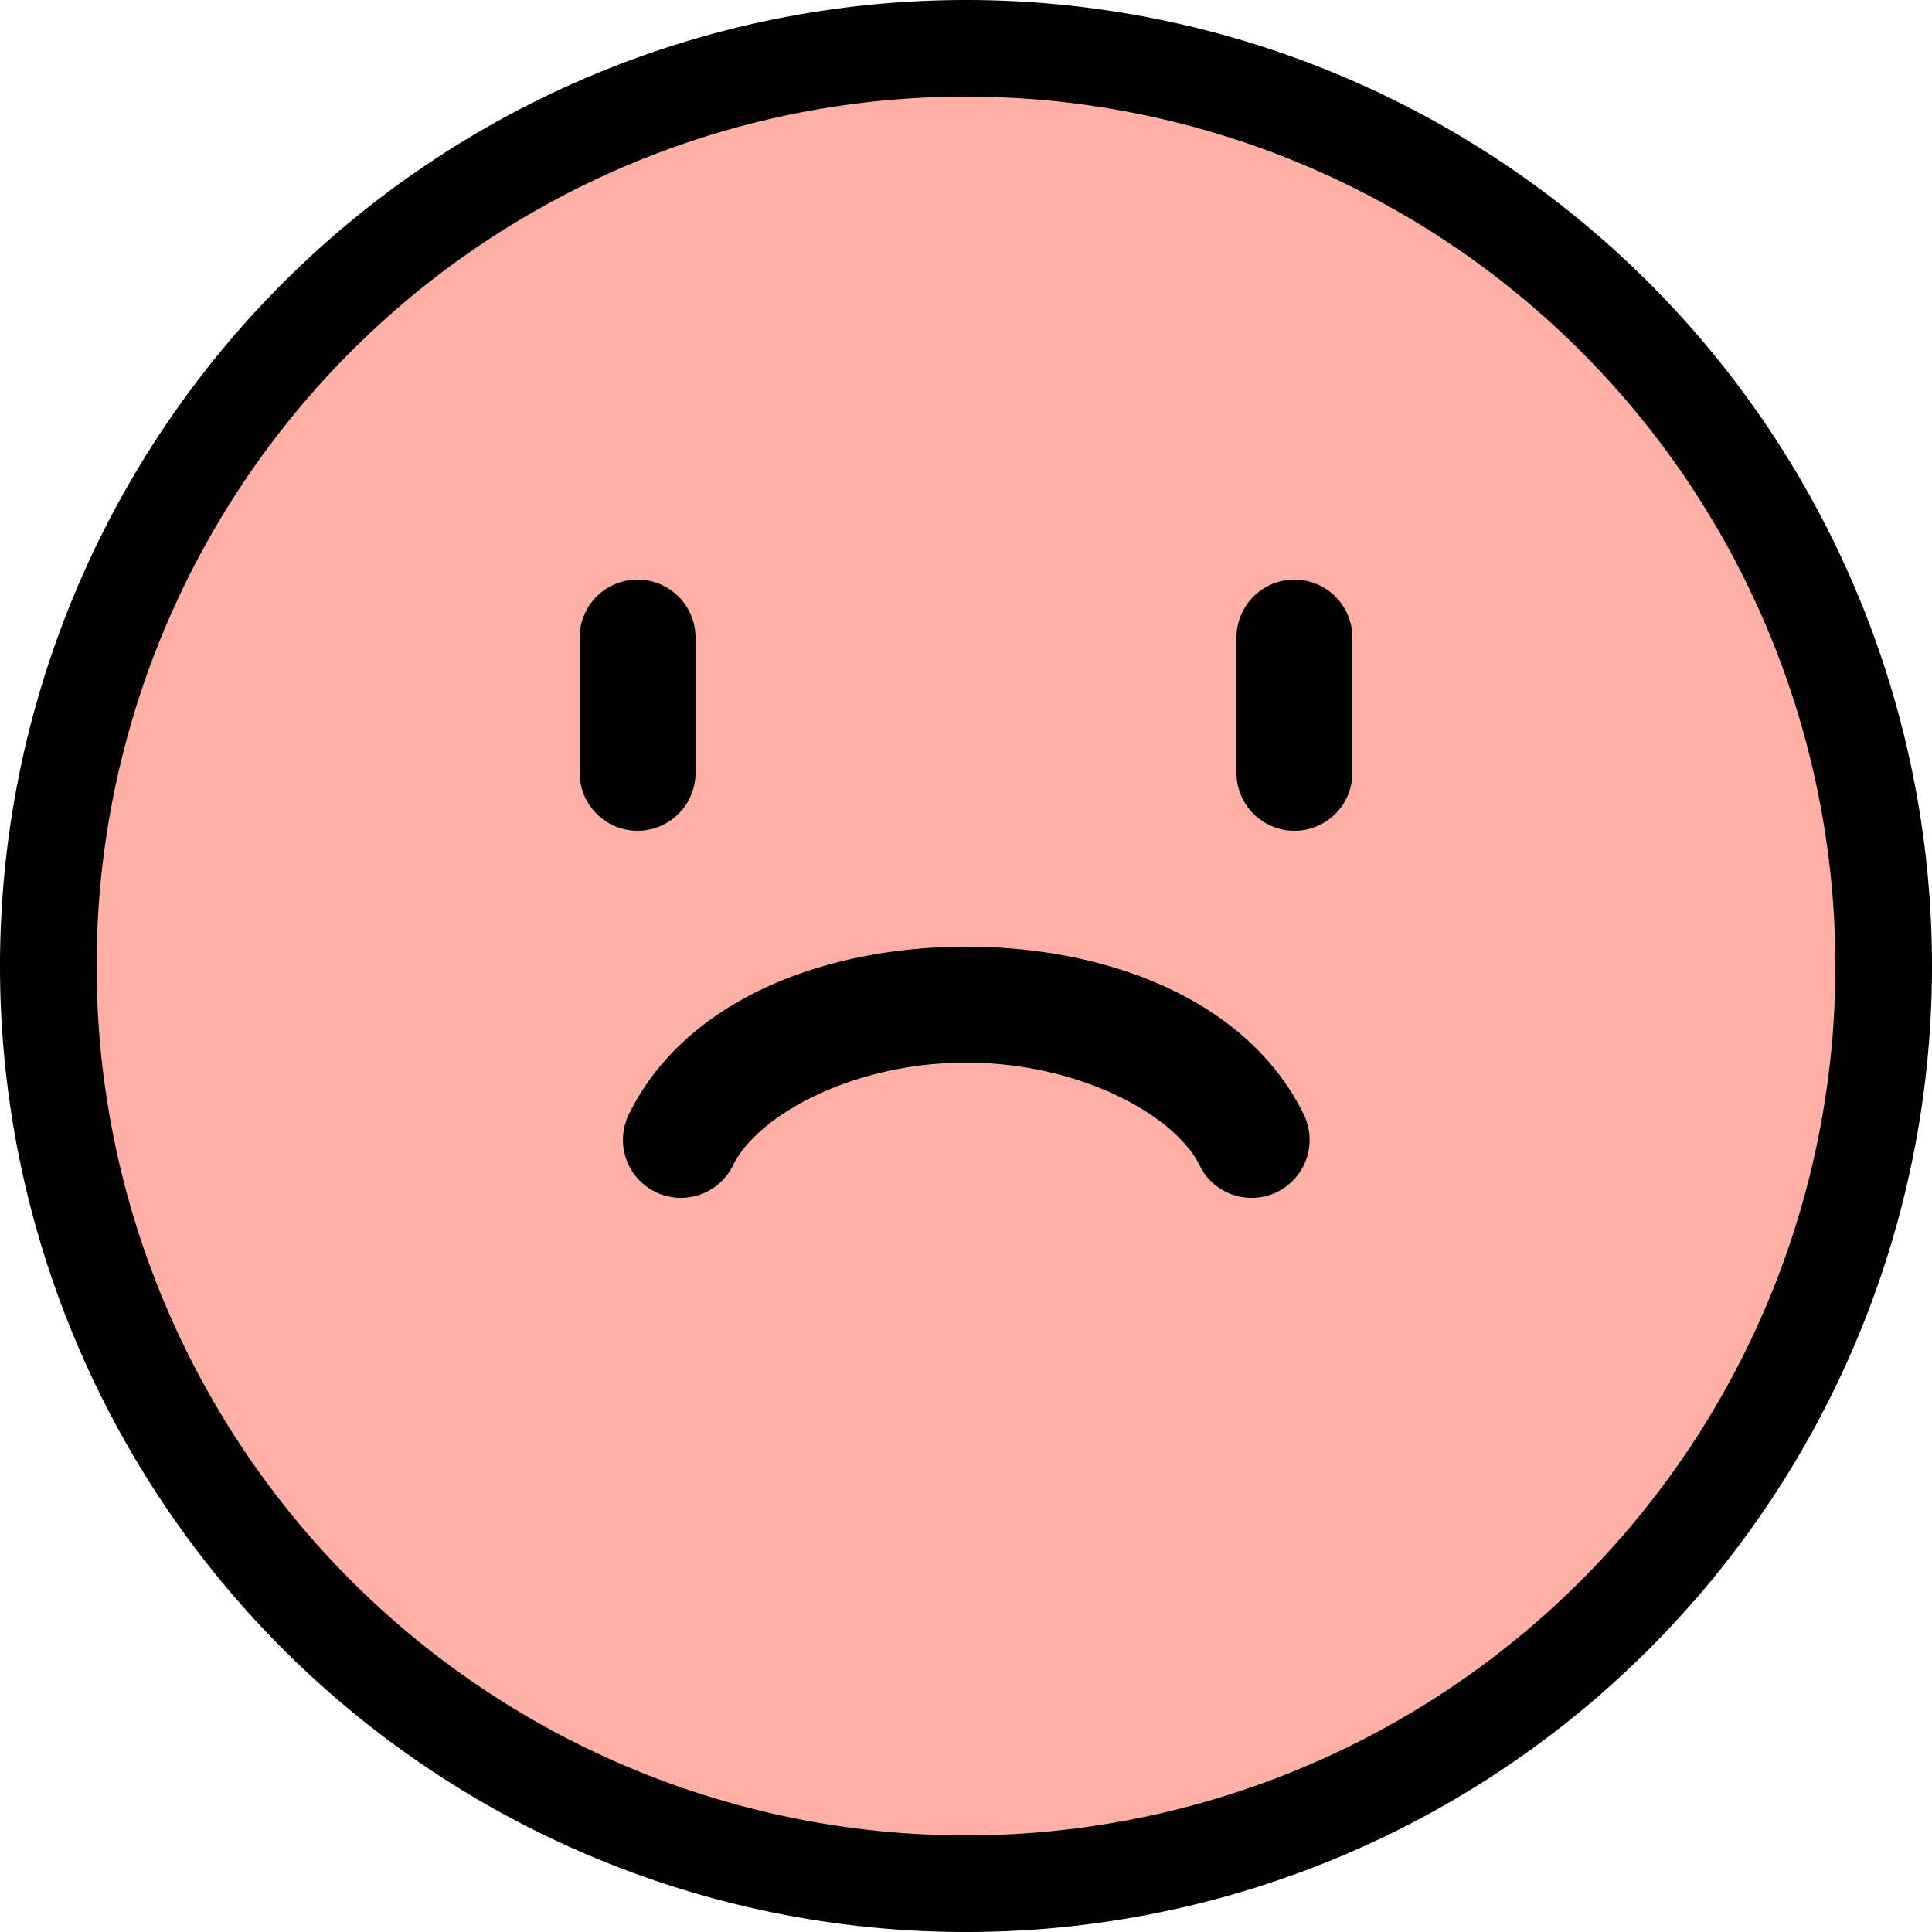 <?xml version="1.0" encoding="UTF-8"?>
<svg version="1.1" viewBox="0 0 100 100" xml:space="preserve" xmlns="http://www.w3.org/2000/svg"><circle cx="50" cy="50" r="46" fill="#ffb0a6"/><path d="m50 0a50 50 0 0 0-50 50 50 50 0 0 0 50 50 50 50 0 0 0 50-50 50 50 0 0 0-50-50zm0 5a45 45 0 0 1 45 45 45 45 0 0 1-45 45 45 45 0 0 1-45-45 45 45 0 0 1 45-45zm-17 25a3 3 0 0 0-3 3v7a3 3 0 0 0 3 3 3 3 0 0 0 3-3v-7a3 3 0 0 0-3-3zm34 0a3 3 0 0 0-3 3v7a3 3 0 0 0 3 3 3 3 0 0 0 3-3v-7a3 3 0 0 0-3-3zm-17.004 19c-7.594 9e-3 -14.64 2.923-17.449 8.686a3 3 0 0 0 1.383 4.012 3 3 0 0 0 4.012-1.383c1.246-2.556 6.139-5.306 12.059-5.314 5.931 7e-4 10.838 2.755 12.086 5.314a3 3 0 0 0 4.012 1.383 3 3 0 0 0 1.383-4.012c-2.813-5.771-9.875-8.685-17.48-8.686a3 3 0 0 0-0.004 0z"/></svg>
